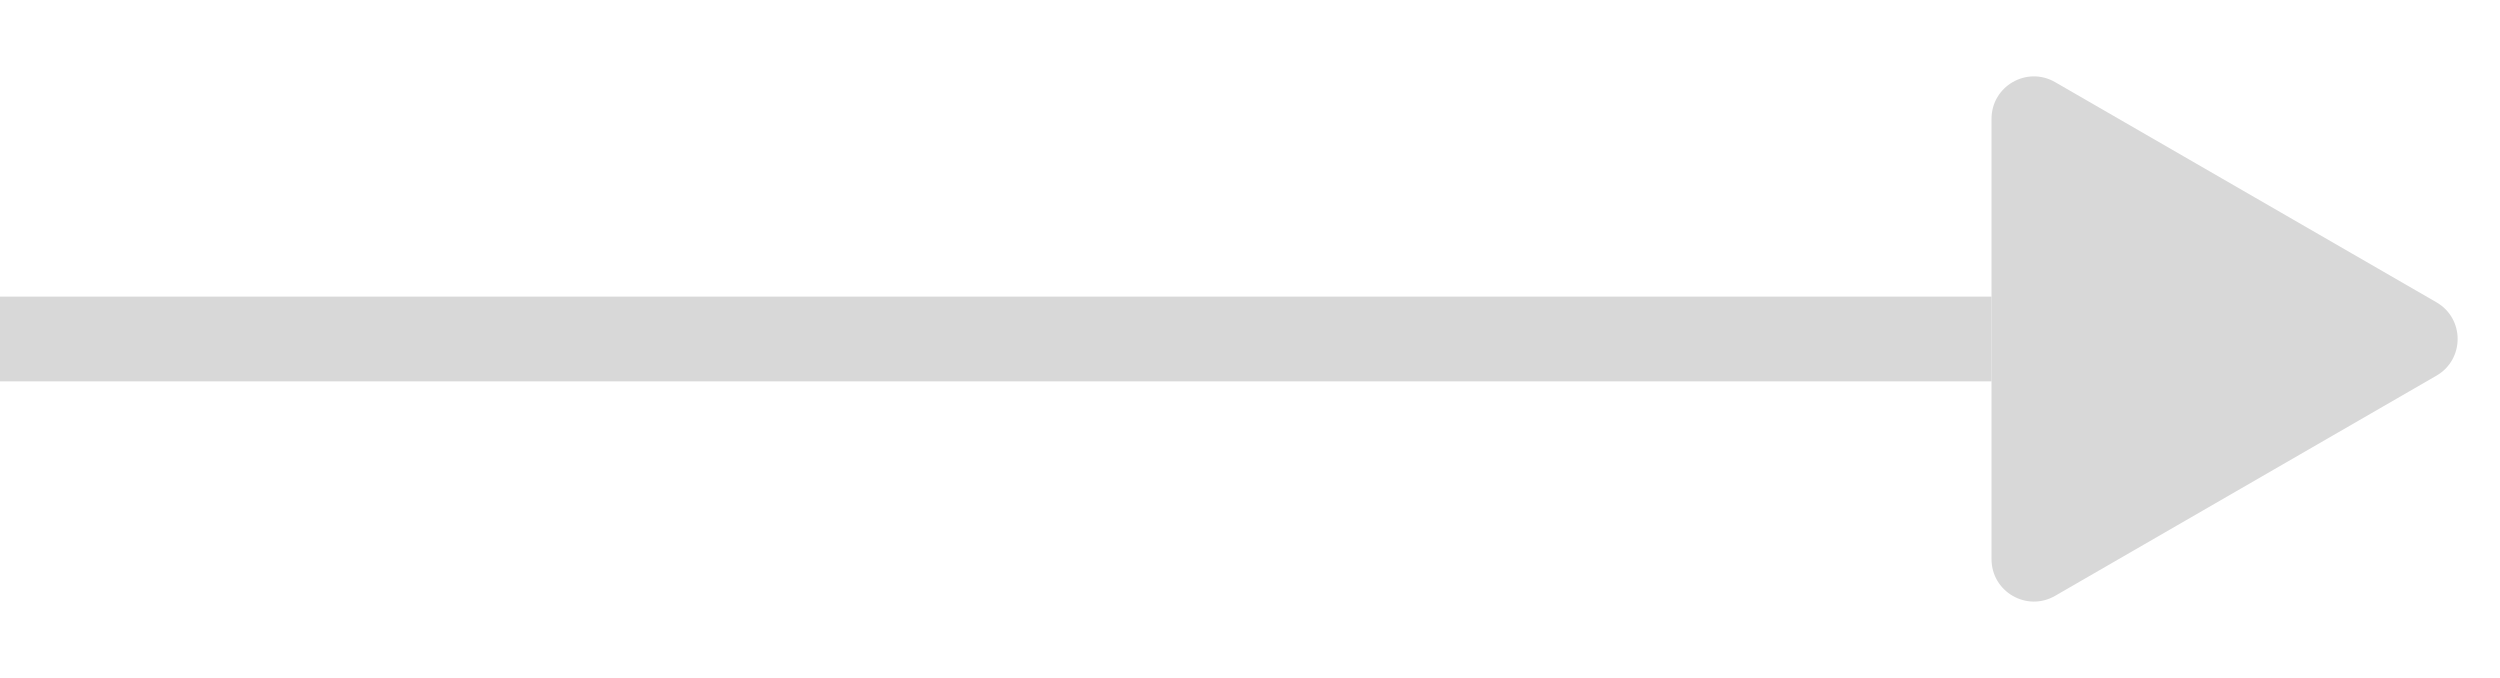 <svg width="59" height="16" viewBox="0 0 59 16" fill="none" xmlns="http://www.w3.org/2000/svg">
<line x1="8.74228e-08" y1="8" x2="47" y2="8" stroke="#D8D8D8" stroke-width="2"/>
<path d="M57.5 7.134C58.167 7.519 58.167 8.481 57.5 8.866L48.5 14.062C47.833 14.447 47 13.966 47 13.196L47 2.804C47 2.034 47.833 1.553 48.5 1.938L57.5 7.134Z" fill="#D8D8D8"/>
</svg>
